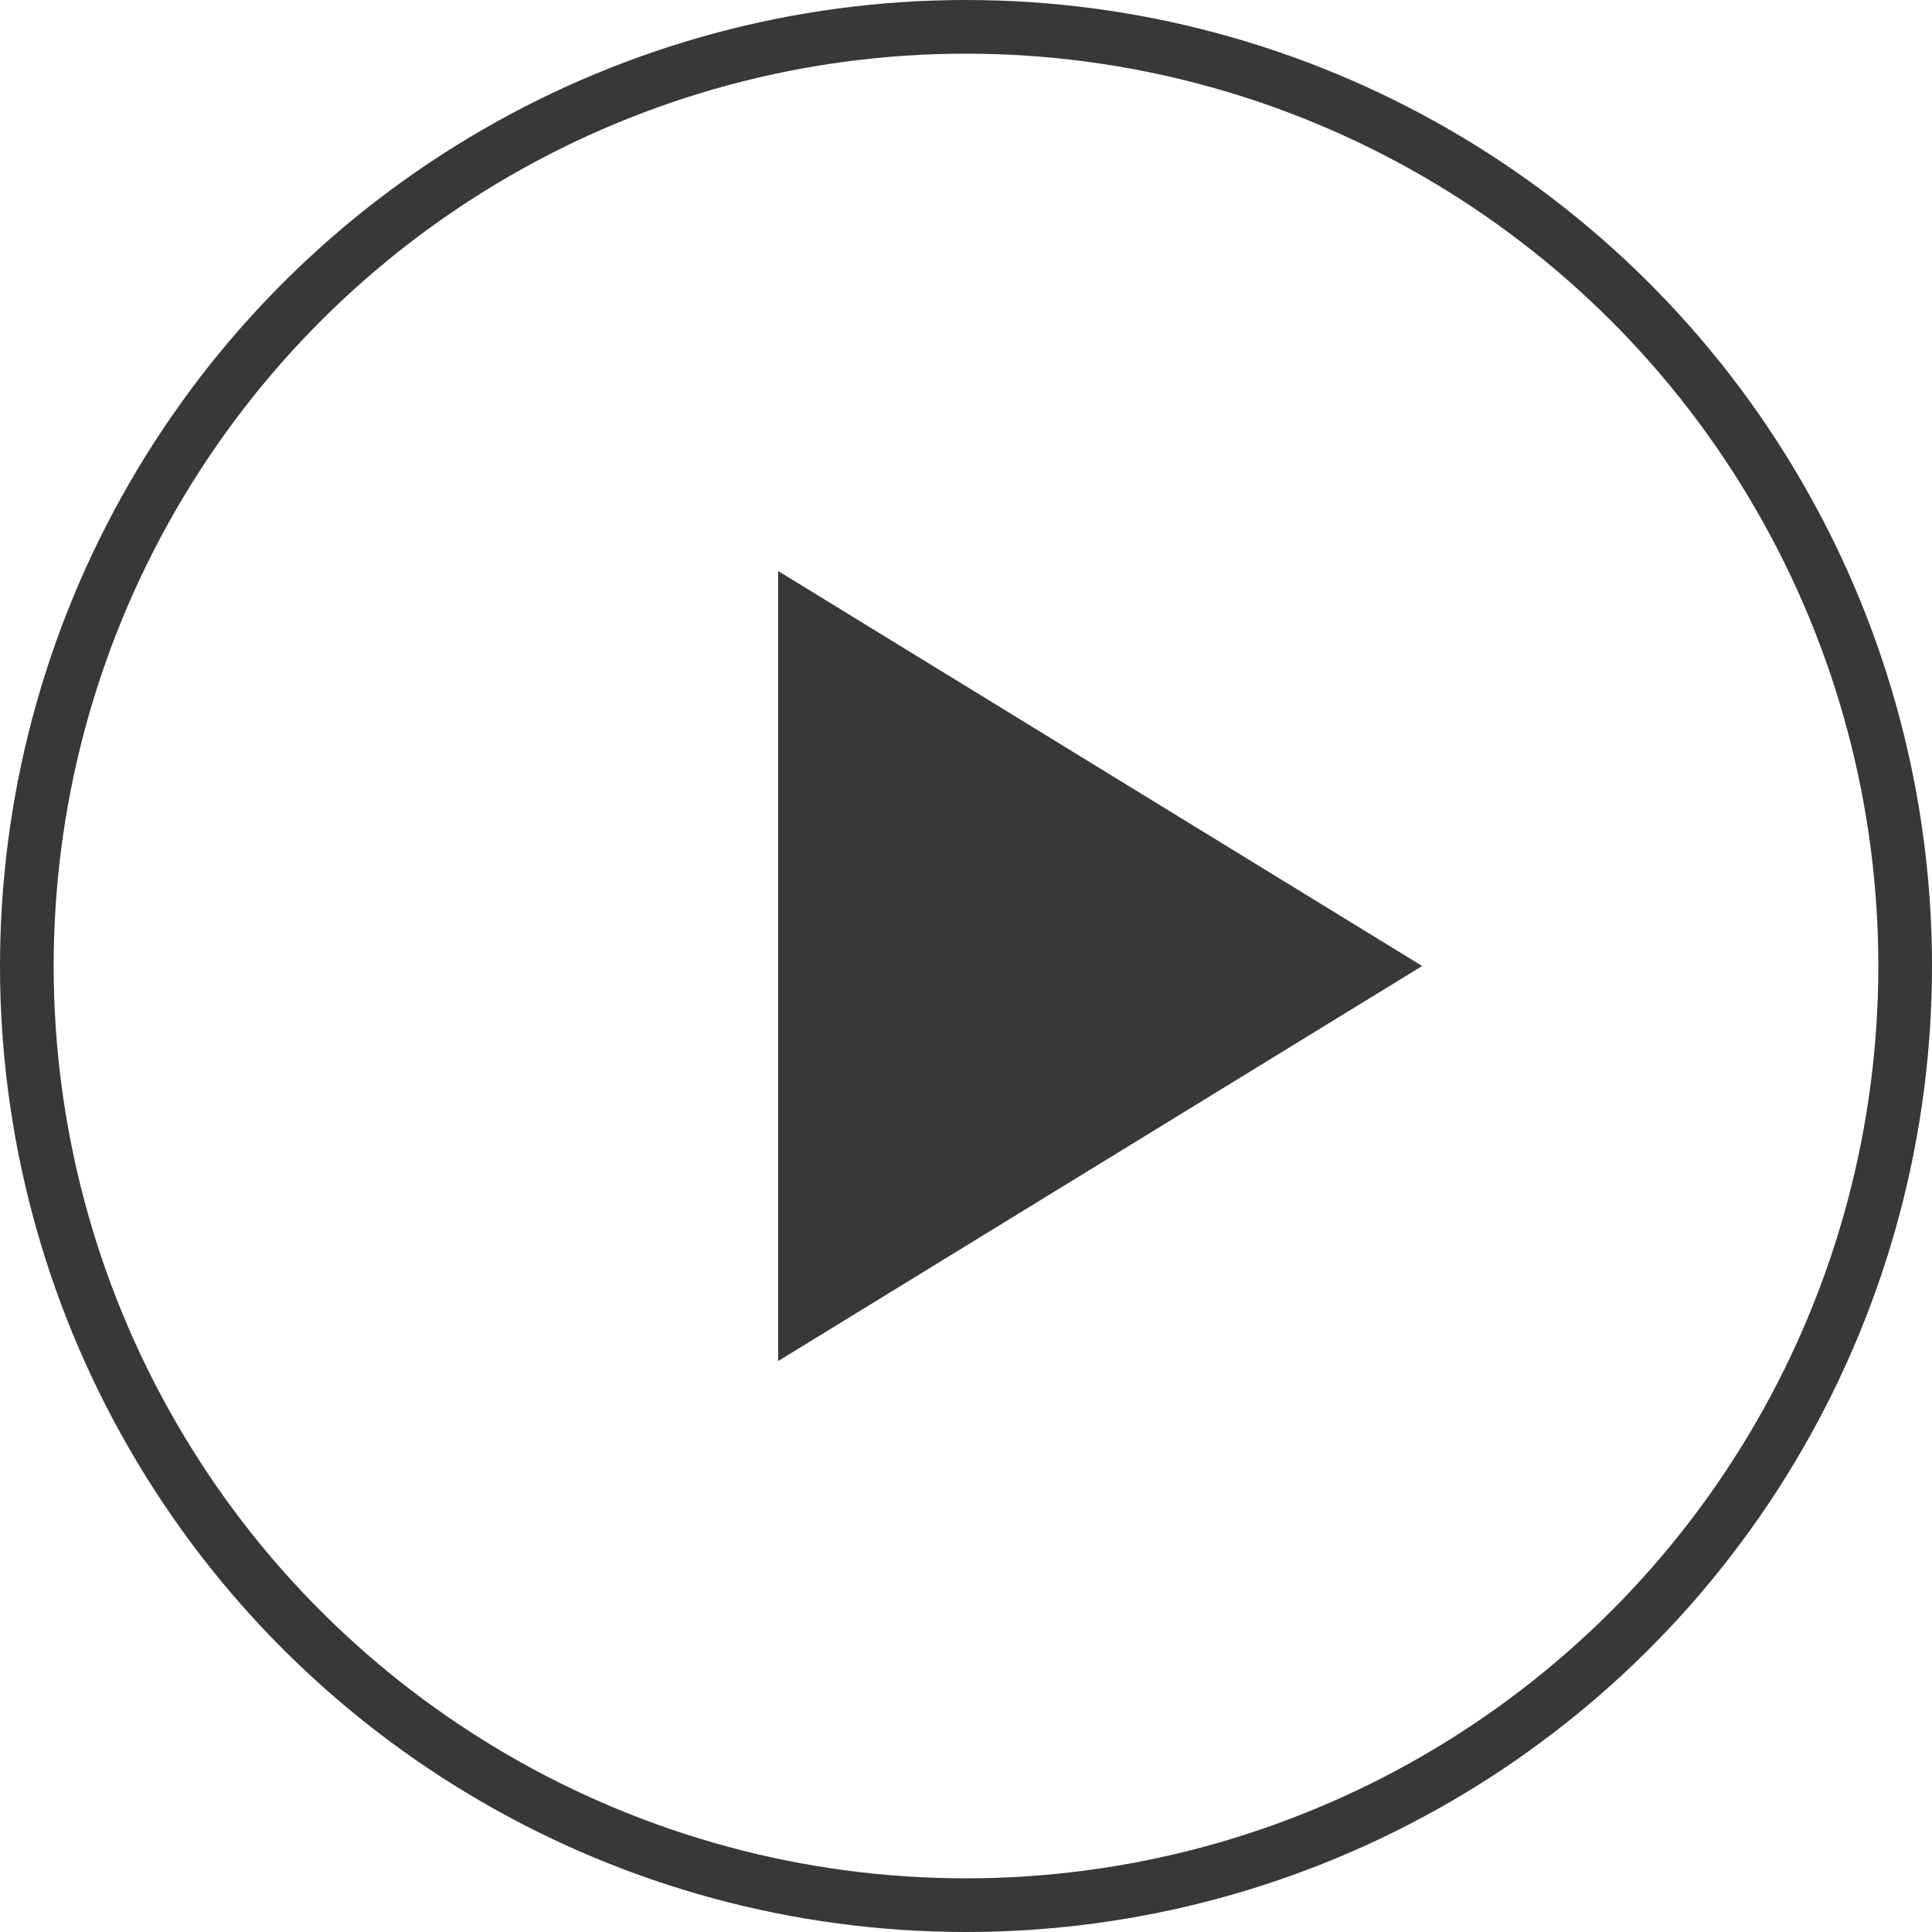 <svg width="36" height="36" fill="none" xmlns="http://www.w3.org/2000/svg"><circle cx="18" cy="18" r="17.5" transform="rotate(90 18 18)" stroke="#383838"/><path d="M26.5 18l-12 7.361V10.64l12 7.36z" fill="#383838"/></svg>